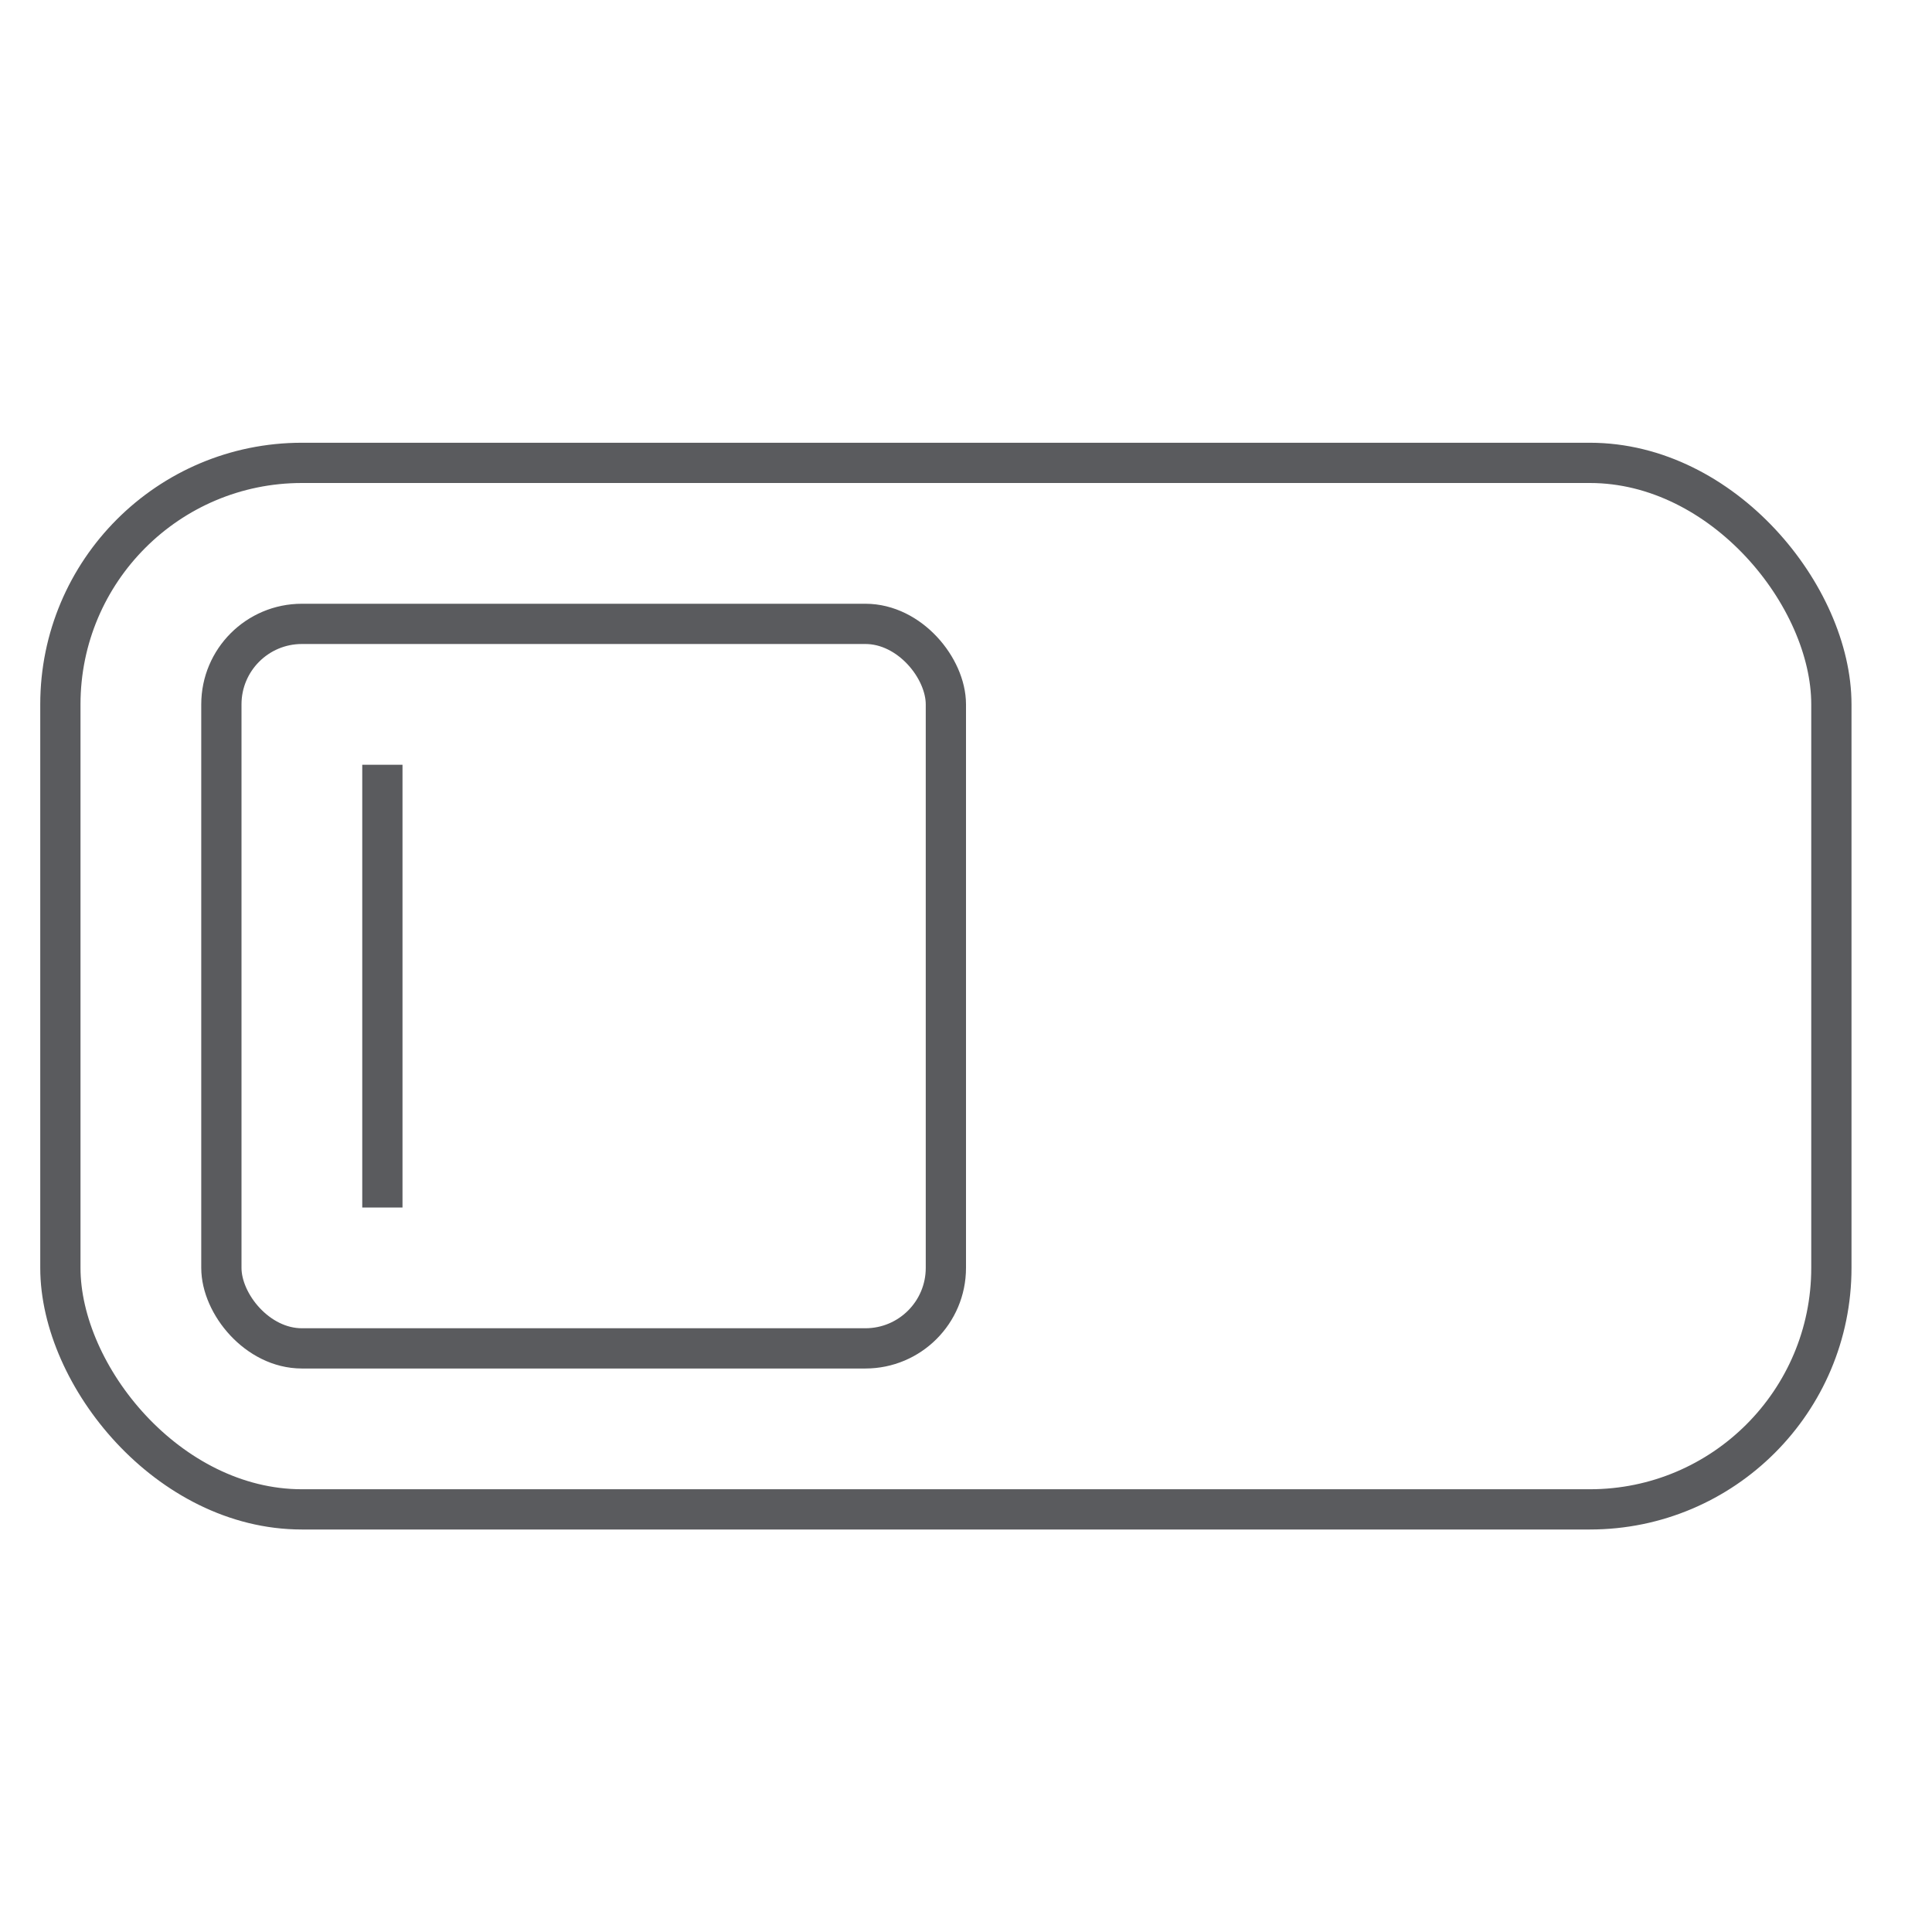 <svg id="Layer_1" data-name="Layer 1" xmlns="http://www.w3.org/2000/svg" viewBox="0 0 48 48"><title>unicons-interface-48px-power-off</title><rect x="1.5" y="11.5" width="44" height="26" rx="6" ry="6" transform="translate(47 49) rotate(180)" style="fill:none;stroke:#5a5b5e;stroke-linecap:square;stroke-linejoin:round"/><rect x="5.5" y="15.5" width="18" height="18" rx="2" ry="2" style="fill:none;stroke:#5a5b5e;stroke-linecap:square;stroke-linejoin:round"/><line x1="9.5" y1="29.5" x2="9.5" y2="19.5" style="fill:none;stroke:#5a5b5e;stroke-linecap:square;stroke-linejoin:round"/></svg>